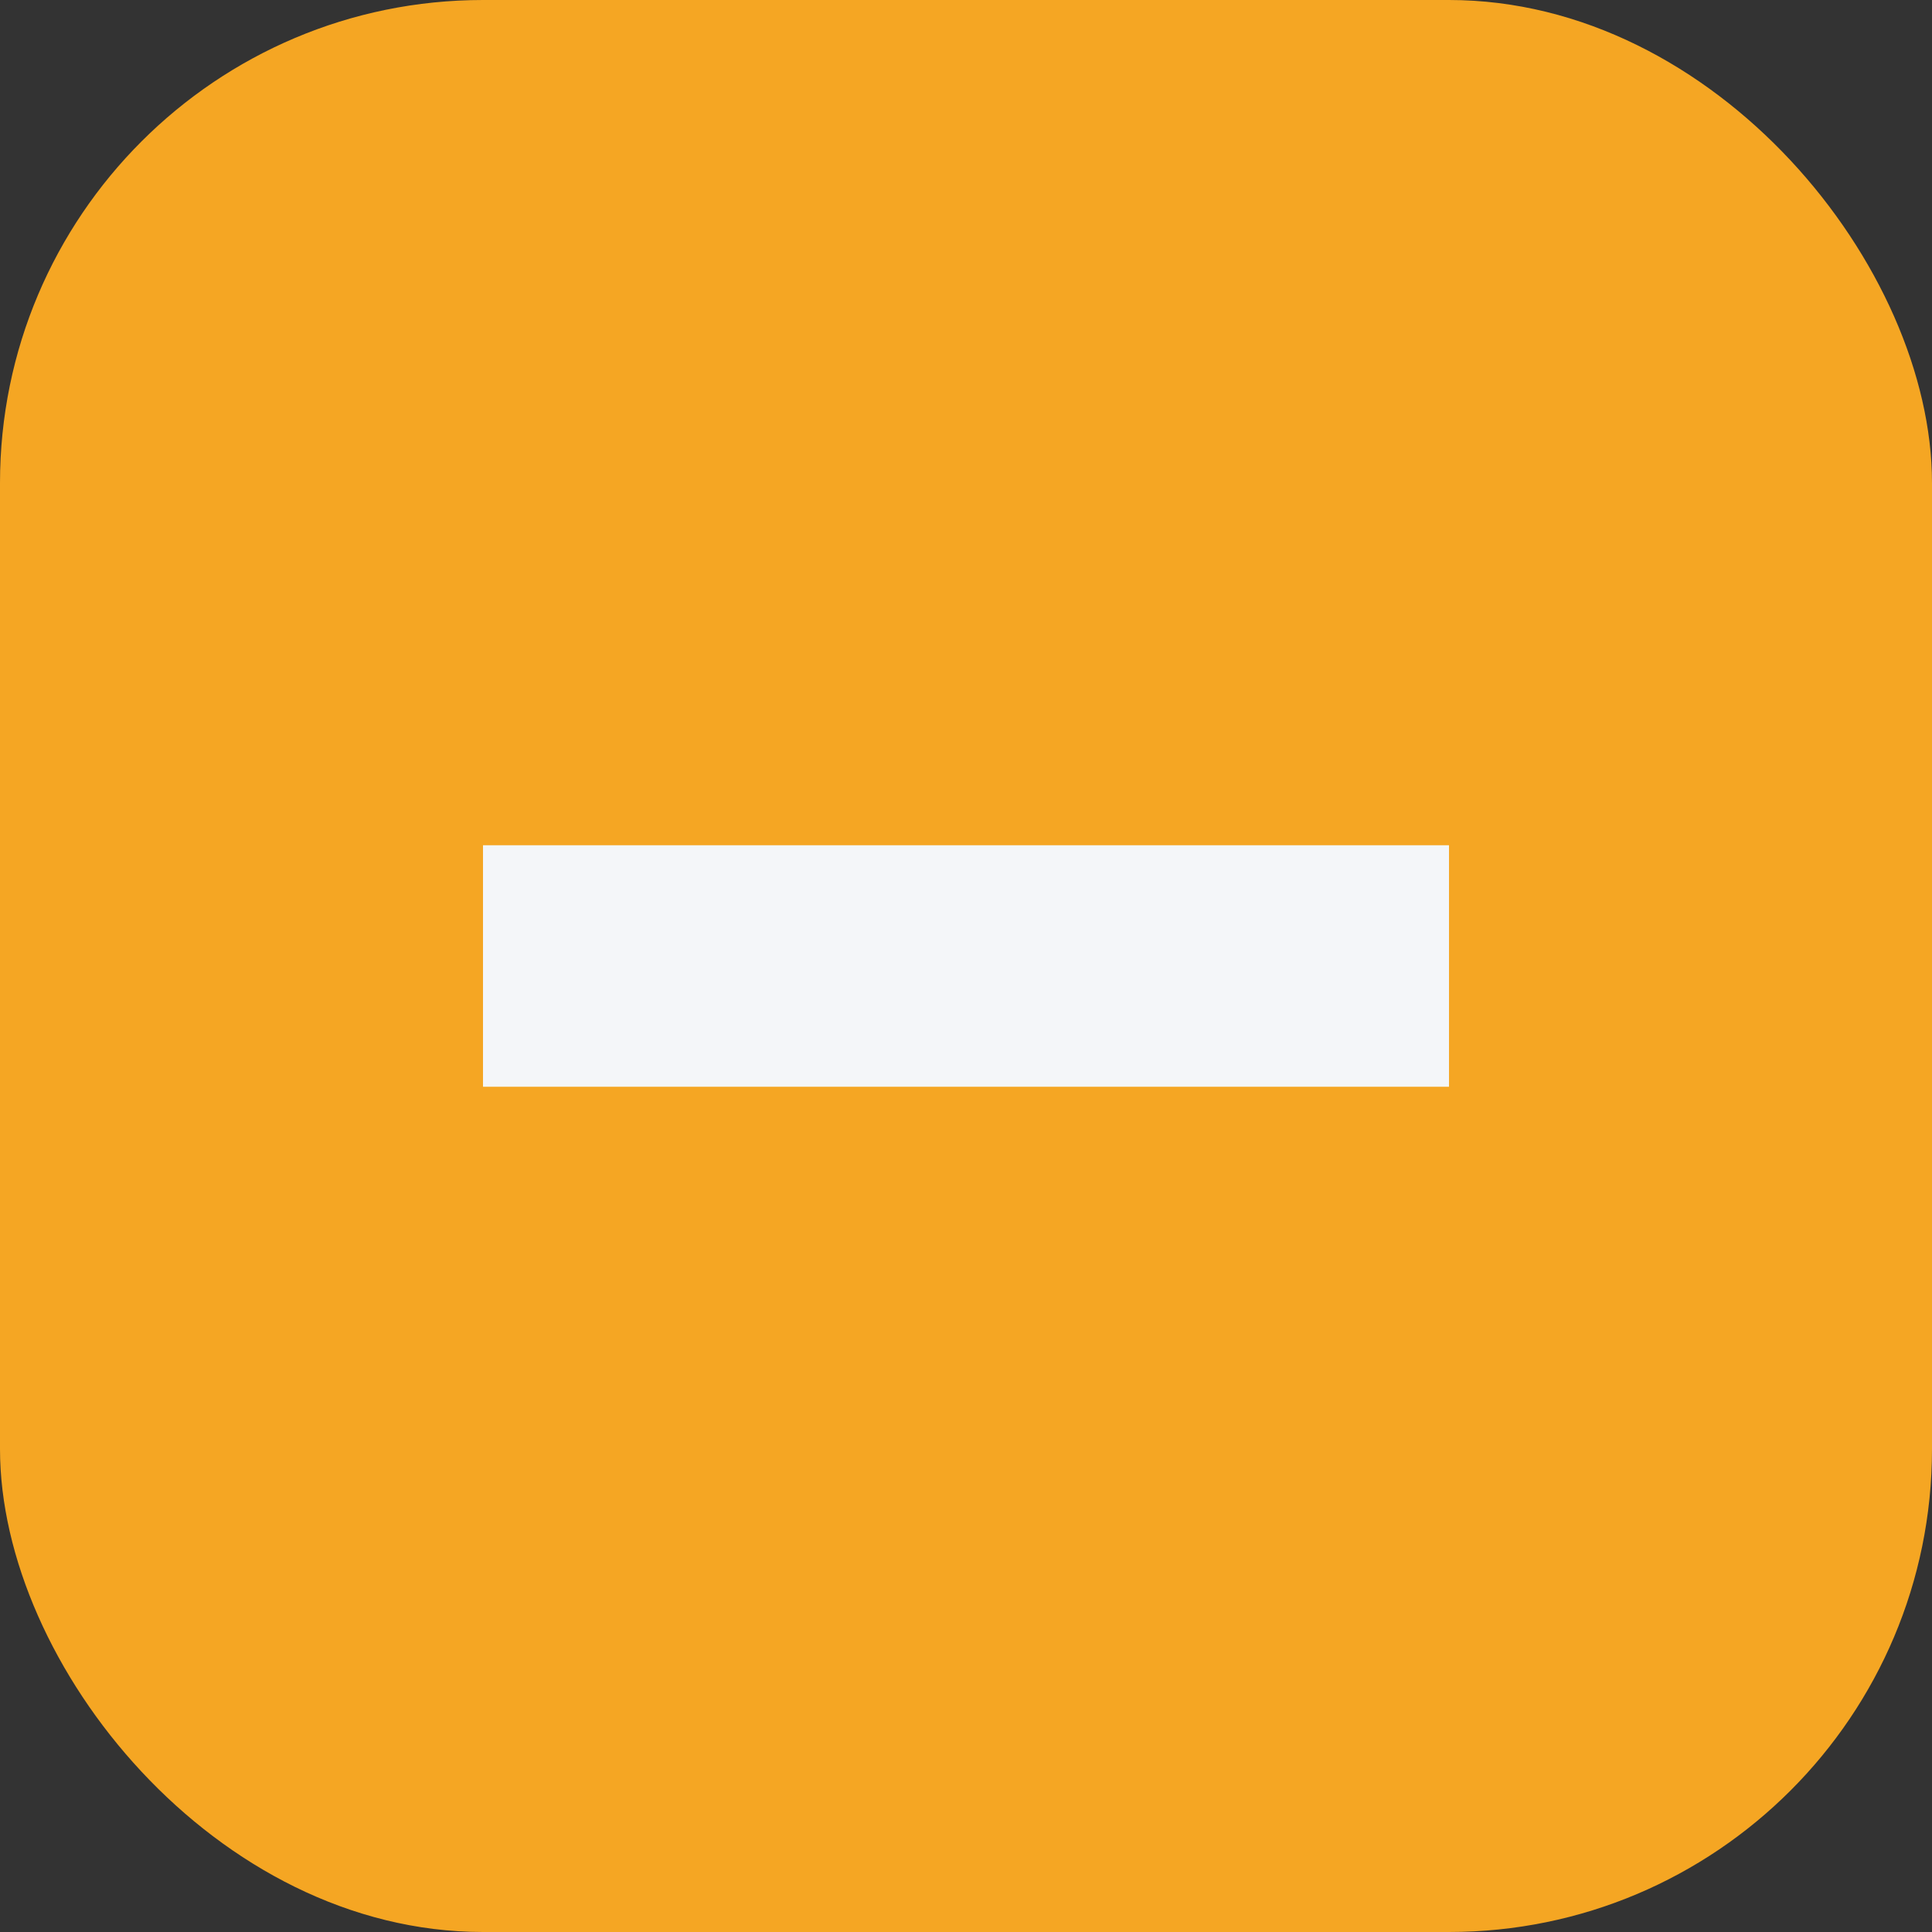 <svg xmlns="http://www.w3.org/2000/svg" width="16" height="16" viewBox="0 0 16 16">
    <rect x="0" y="0" width="16" height="16" fill="#333333" stroke="none"/>
    <g fill="none" fill-rule="evenodd">
        <rect width="16" height="16" fill="#F5A623" rx="4"/>
        <path fill="#F4F6F9" d="M4 7h8v2H4z"/>
    </g>
</svg>
